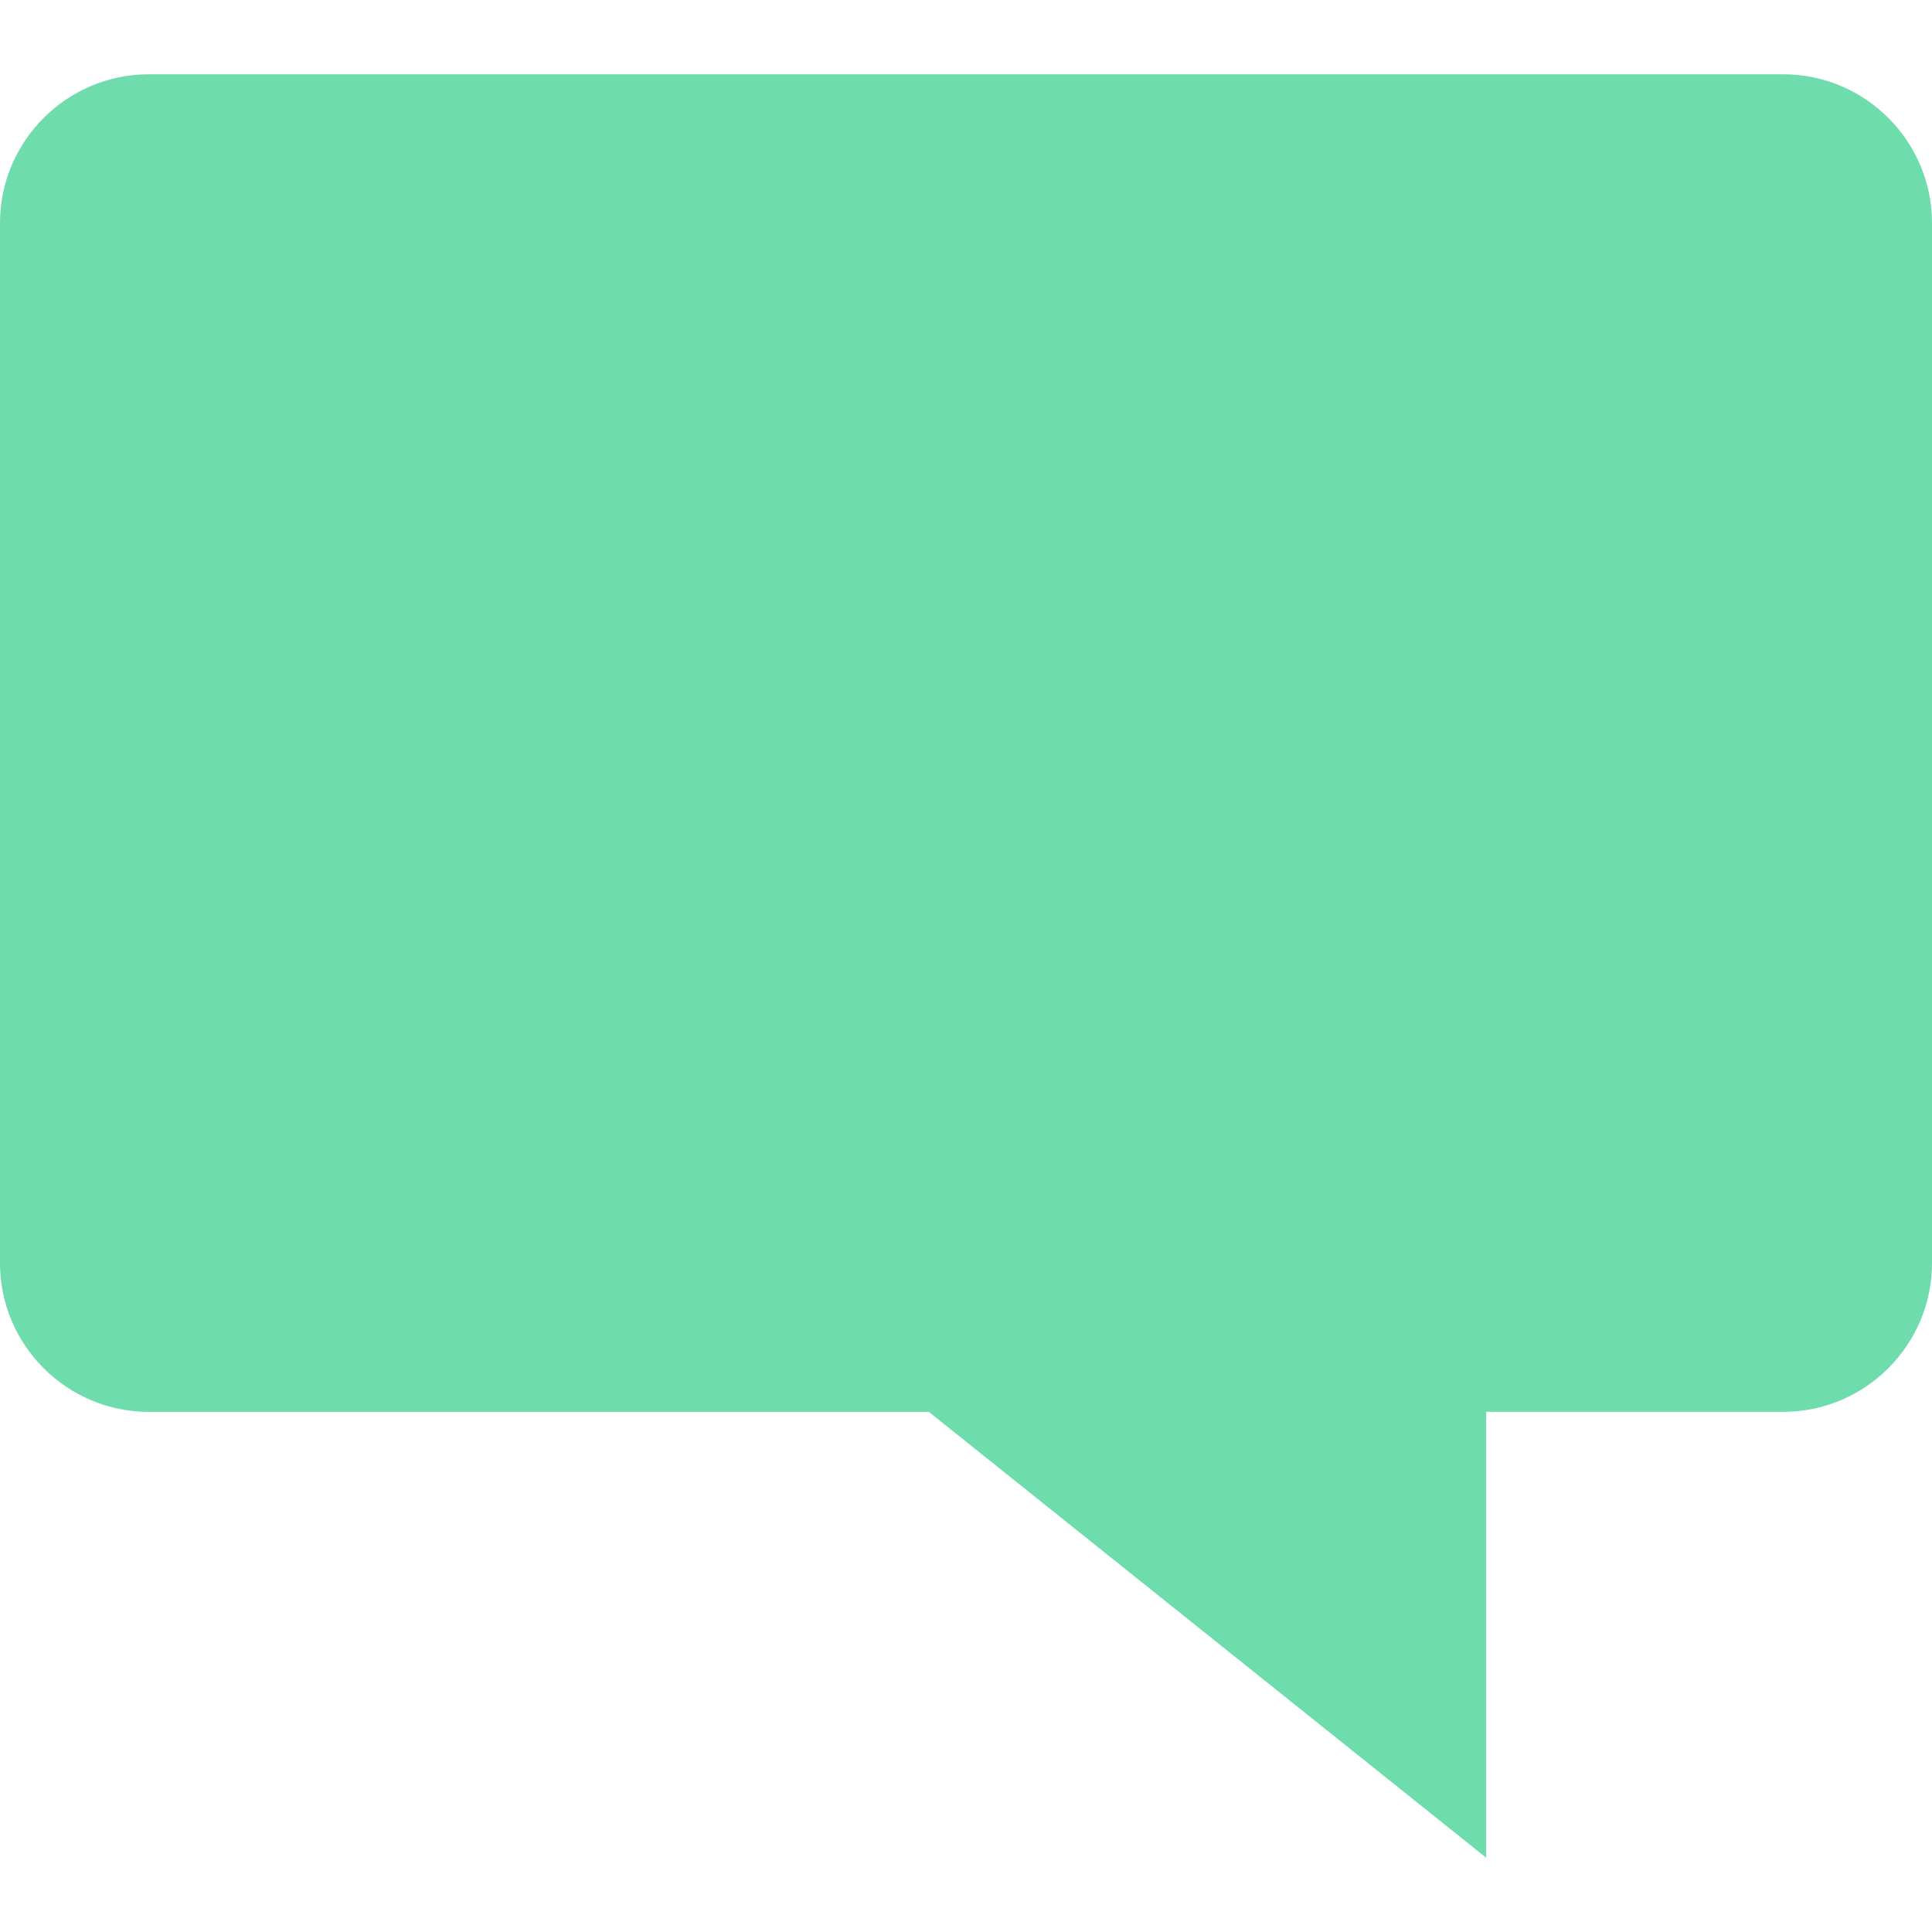 <?xml version="1.0" encoding="UTF-8"?>
<!DOCTYPE svg PUBLIC '-//W3C//DTD SVG 1.1//EN' 'http://www.w3.org/Graphics/SVG/1.1/DTD/svg11.dtd'>
<svg
  xmlns="http://www.w3.org/2000/svg"
  width="64px"
  height="64px"
  version="1.1"
  alt="spinner"
  viewBox="0 0 512 512"
  xml:space="preserve"
>
<path style="fill:#6edcac;" d="M472.616,19.692H39.384C17.72,19.692,0,37.412,0,59.076v275.696c0,21.664,17.72,39.384,39.384,39.384
	h206.768l147.696,118.152v-118.16h78.768c21.664,0,39.384-17.72,39.384-39.384V59.076C512,37.412,494.28,19.692,472.616,19.692z"/>
</svg>
